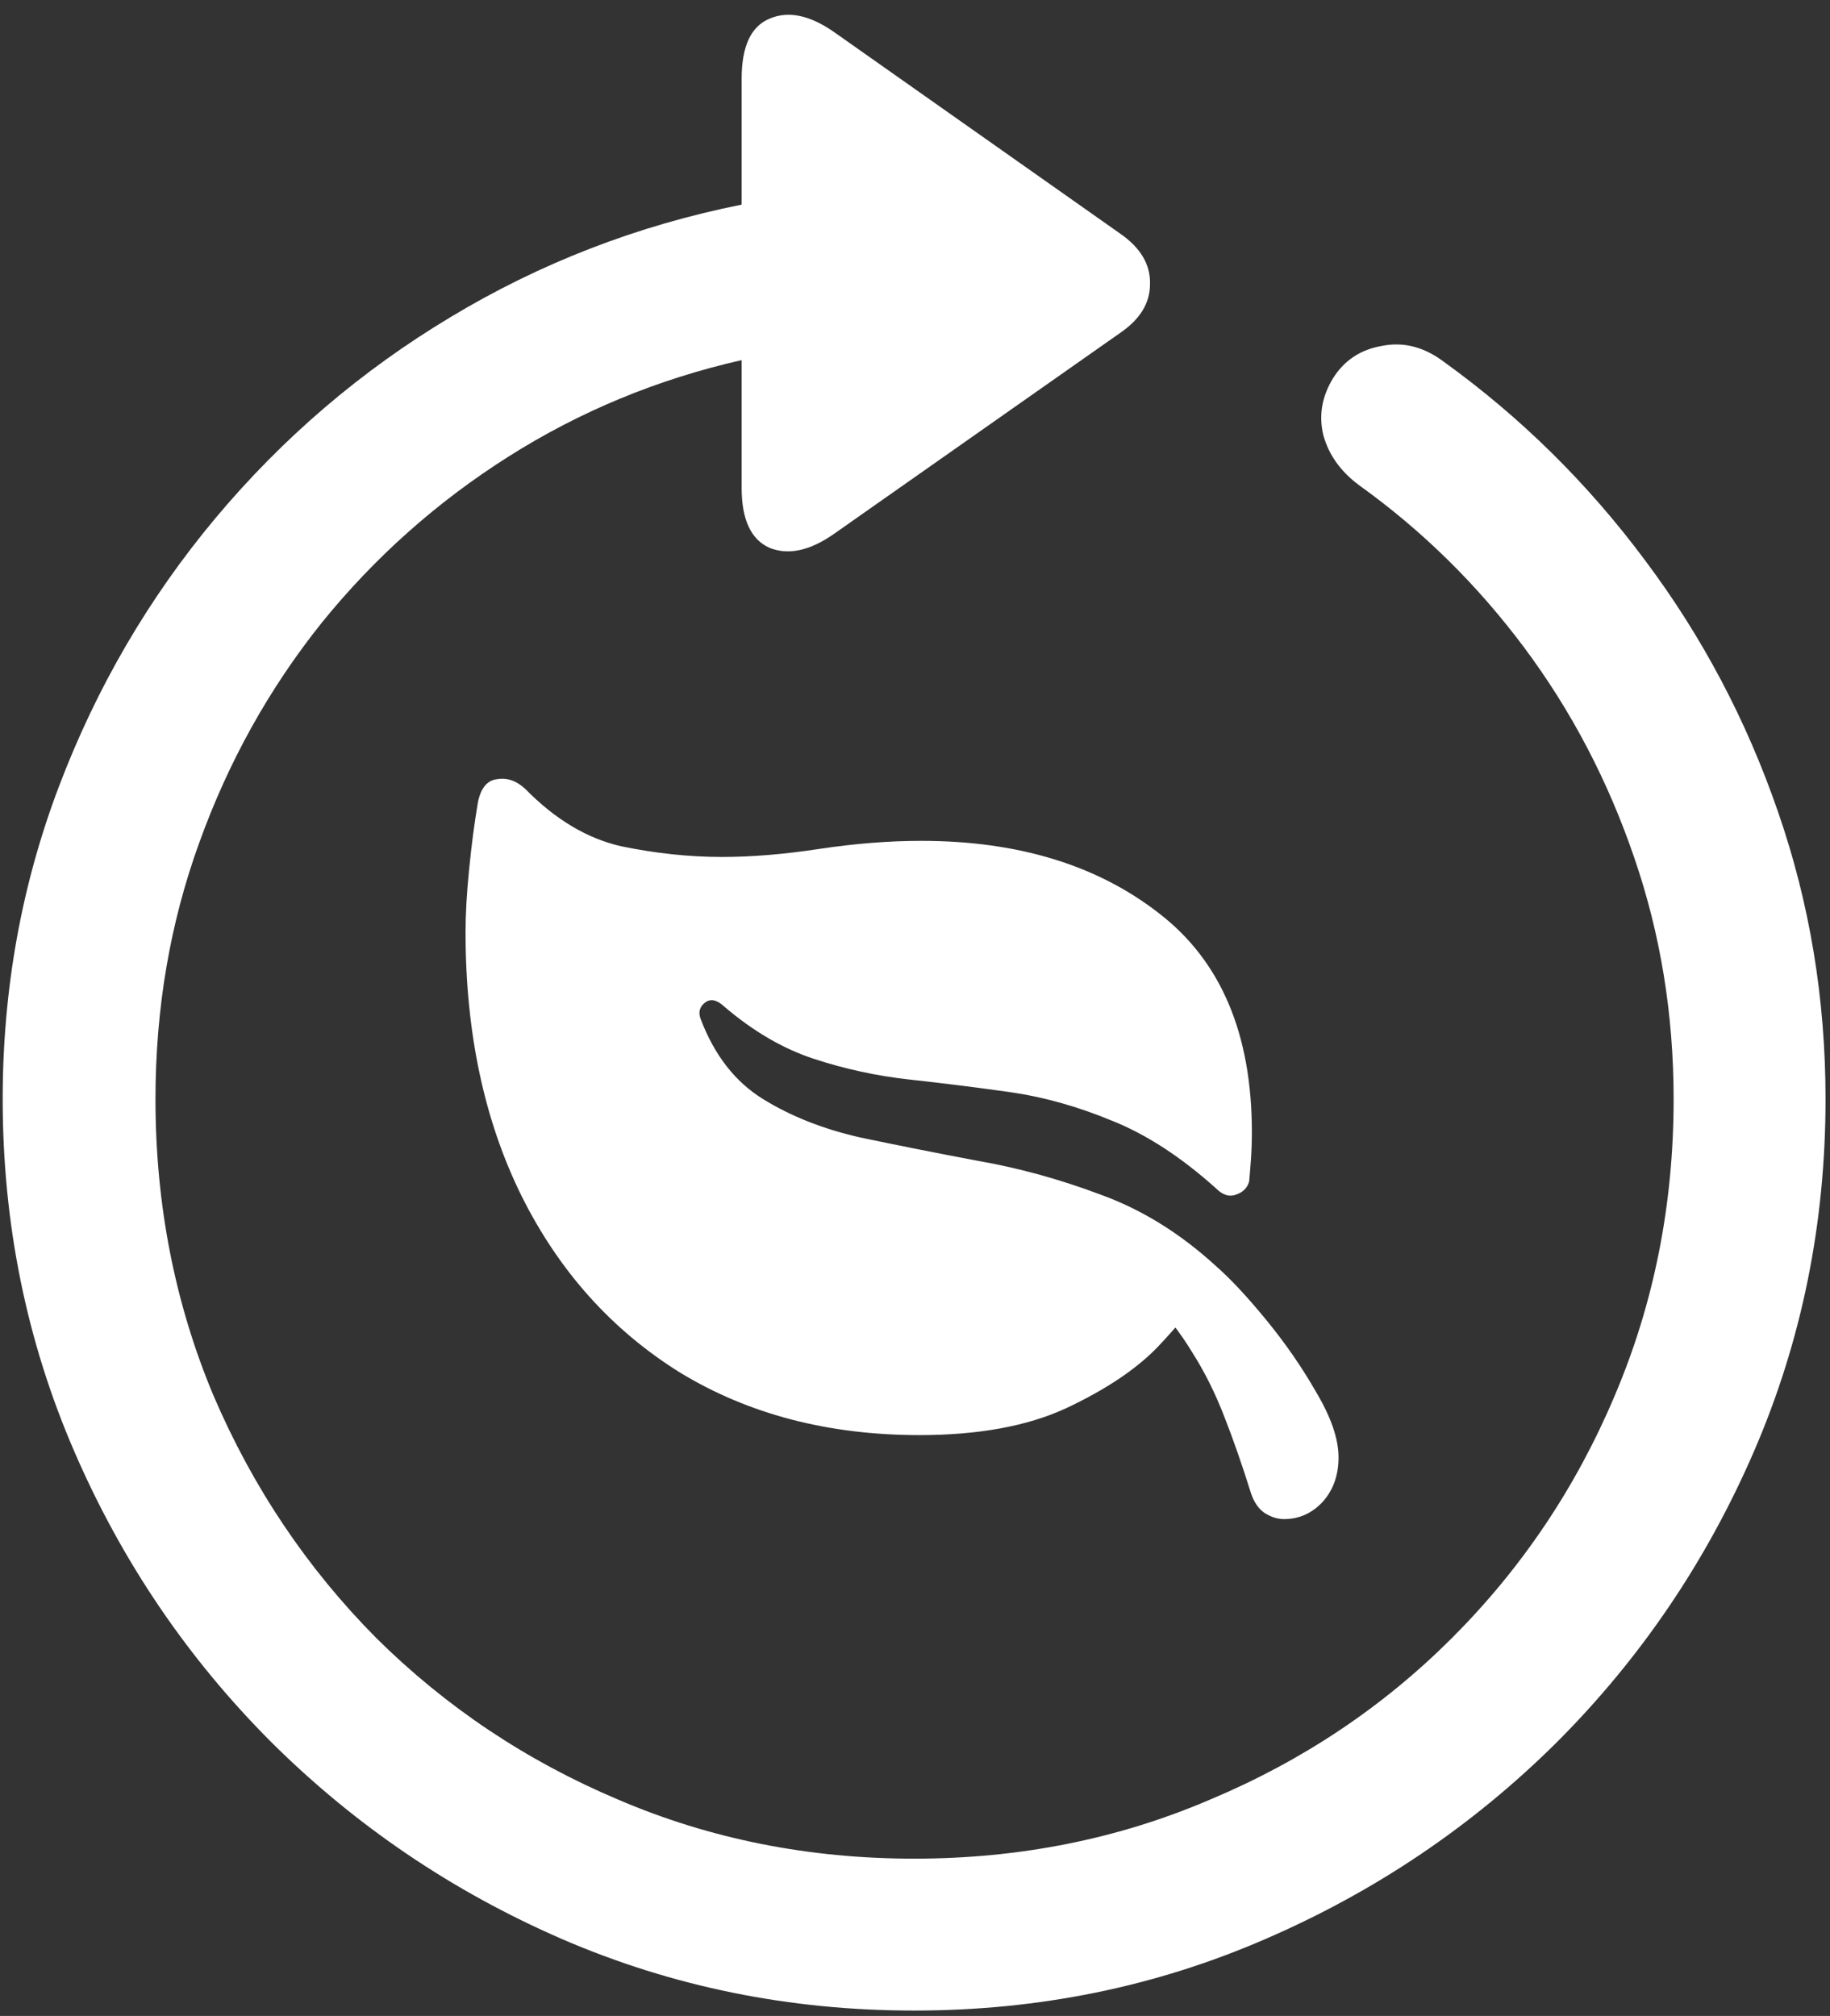 <svg width="128" height="141" viewBox="0 0 128 141" fill="none" xmlns="http://www.w3.org/2000/svg">
<rect x="0" y="0" width="128" height="141" fill="#333333" stroke="none"/>
<path d="M0.188 76.875C0.188 85.583 1.854 93.792 5.188 101.5C8.521 109.208 13.125 116 19 121.875C24.875 127.708 31.646 132.292 39.312 135.625C47.021 138.958 55.229 140.625 63.938 140.625C72.646 140.625 80.833 138.958 88.5 135.625C96.208 132.292 103 127.708 108.875 121.875C114.75 116 119.354 109.208 122.688 101.5C126.021 93.792 127.688 85.583 127.688 76.875C127.688 69.875 126.583 63.188 124.375 56.812C122.167 50.396 119.062 44.521 115.062 39.188C111.062 33.812 106.375 29.188 101 25.312C99.625 24.271 98.188 23.896 96.688 24.188C95.188 24.438 94.042 25.188 93.25 26.438C92.458 27.729 92.229 29.062 92.562 30.438C92.938 31.812 93.771 32.979 95.062 33.938C99.479 37.104 103.333 40.896 106.625 45.312C109.917 49.729 112.479 54.625 114.312 60C116.146 65.333 117.062 70.958 117.062 76.875C117.062 84.25 115.688 91.167 112.938 97.625C110.229 104.042 106.438 109.688 101.562 114.562C96.729 119.396 91.083 123.167 84.625 125.875C78.208 128.625 71.312 130 63.938 130C56.562 130 49.667 128.625 43.25 125.875C36.833 123.167 31.188 119.396 26.312 114.562C21.479 109.688 17.688 104.042 14.938 97.625C12.229 91.167 10.875 84.25 10.875 76.875C10.875 70.542 11.896 64.562 13.938 58.938C15.979 53.271 18.833 48.146 22.5 43.562C26.208 38.979 30.562 35.104 35.562 31.938C40.562 28.771 46 26.521 51.875 25.188V34.125C51.875 36.333 52.521 37.729 53.812 38.312C55.146 38.854 56.667 38.521 58.375 37.312L78.312 23.312C79.729 22.354 80.438 21.208 80.438 19.875C80.479 18.5 79.771 17.312 78.312 16.312L58.438 2.312C56.688 1.062 55.146 0.729 53.812 1.312C52.521 1.854 51.875 3.25 51.875 5.5V14.312C44.583 15.771 37.792 18.396 31.5 22.188C25.25 25.938 19.771 30.625 15.062 36.25C10.396 41.833 6.75 48.083 4.125 55C1.5 61.917 0.188 69.208 0.188 76.875ZM33.438 56.062C33.188 57.521 32.979 59.104 32.812 60.812C32.646 62.479 32.562 63.938 32.562 65.188C32.562 72.229 33.875 78.396 36.5 83.688C39.125 88.938 42.812 93.042 47.562 96C52.354 98.917 57.938 100.375 64.312 100.375C68.438 100.375 71.854 99.75 74.562 98.5C77.312 97.208 79.438 95.792 80.938 94.25C82.438 92.667 83.417 91.458 83.875 90.625H80.312C81.521 91.875 82.542 93.188 83.375 94.562C84.25 95.938 85 97.438 85.625 99.062C86.25 100.646 86.875 102.438 87.5 104.438C87.708 105.062 88.021 105.521 88.438 105.812C88.896 106.104 89.354 106.25 89.812 106.25C90.854 106.25 91.75 105.854 92.5 105.062C93.25 104.229 93.625 103.188 93.625 101.938C93.625 100.646 93.104 99.125 92.062 97.375C91.062 95.625 89.896 93.938 88.562 92.312C87.229 90.688 86.062 89.438 85.062 88.562C82.562 86.271 79.875 84.604 77 83.562C74.125 82.479 71.25 81.688 68.375 81.188C65.5 80.646 62.771 80.104 60.188 79.562C57.604 78.979 55.333 78.083 53.375 76.875C51.417 75.667 49.958 73.792 49 71.25C48.833 70.792 48.938 70.417 49.312 70.125C49.688 69.833 50.125 69.917 50.625 70.375C52.667 72.125 54.771 73.354 56.938 74.062C59.104 74.771 61.312 75.25 63.562 75.5C65.854 75.75 68.188 76.042 70.562 76.375C72.938 76.708 75.333 77.375 77.75 78.375C80.167 79.333 82.604 80.917 85.062 83.125C85.521 83.583 85.979 83.729 86.438 83.562C86.938 83.396 87.25 83.083 87.375 82.625C87.417 82.167 87.458 81.646 87.5 81.062C87.542 80.438 87.562 79.812 87.562 79.188C87.562 72.312 85.396 67.208 81.062 63.875C76.729 60.5 71.188 58.812 64.438 58.812C62.188 58.812 59.812 59 57.312 59.375C54.854 59.75 52.583 59.938 50.5 59.938C48.208 59.938 45.854 59.688 43.438 59.188C41.062 58.646 38.833 57.312 36.75 55.188C36.125 54.604 35.458 54.375 34.75 54.5C34.083 54.583 33.646 55.104 33.438 56.062Z" fill="white"/>
</svg>
